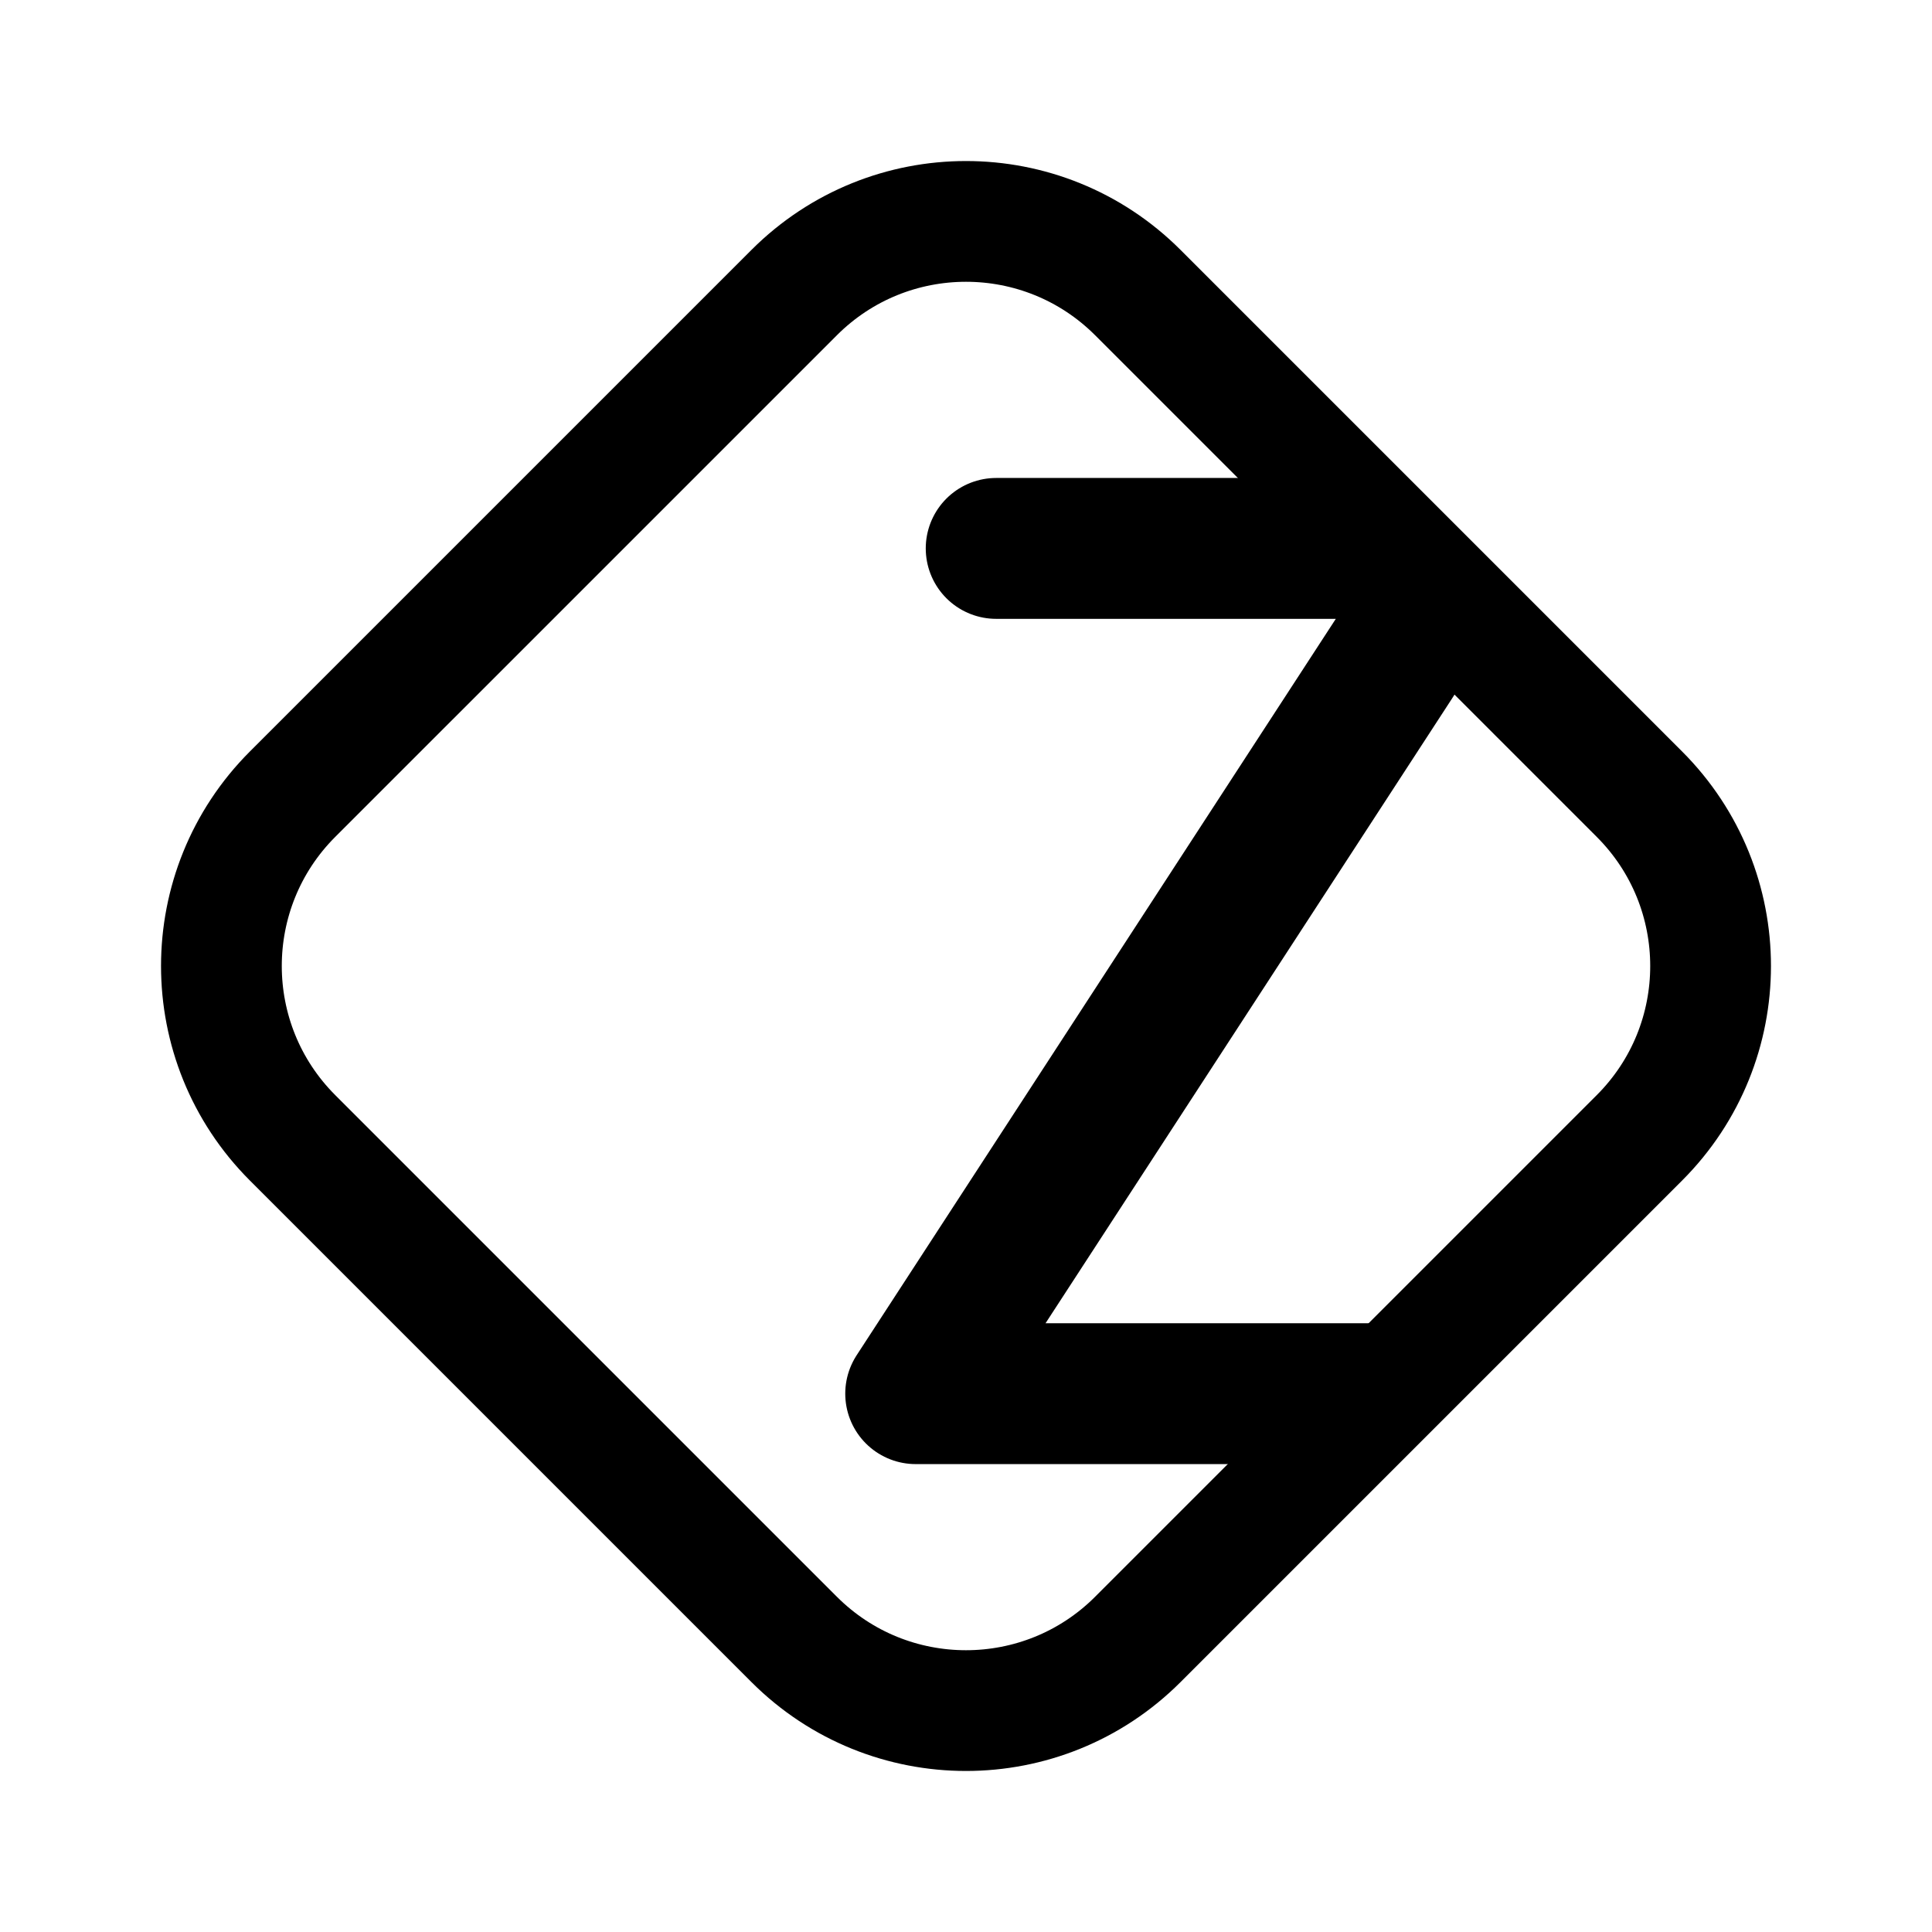 <svg xmlns="http://www.w3.org/2000/svg" width="192" height="192" fill="none"><path stroke="#000" stroke-linecap="round" stroke-linejoin="round" stroke-width="12" d="m162.923 78.923-49.846-49.846c-9.432-9.432-24.722-9.432-34.154 0L29.077 78.923c-9.432 9.431-9.432 24.722 0 34.154l49.846 49.846c9.431 9.432 24.722 9.432 34.154 0l49.846-49.846c9.432-9.432 9.432-24.722 0-34.154"/><path stroke="#000" stroke-linecap="round" stroke-linejoin="round" stroke-width="14" d="M99 54.5h35.5m1.5 84H91l47.5-73"/></svg>